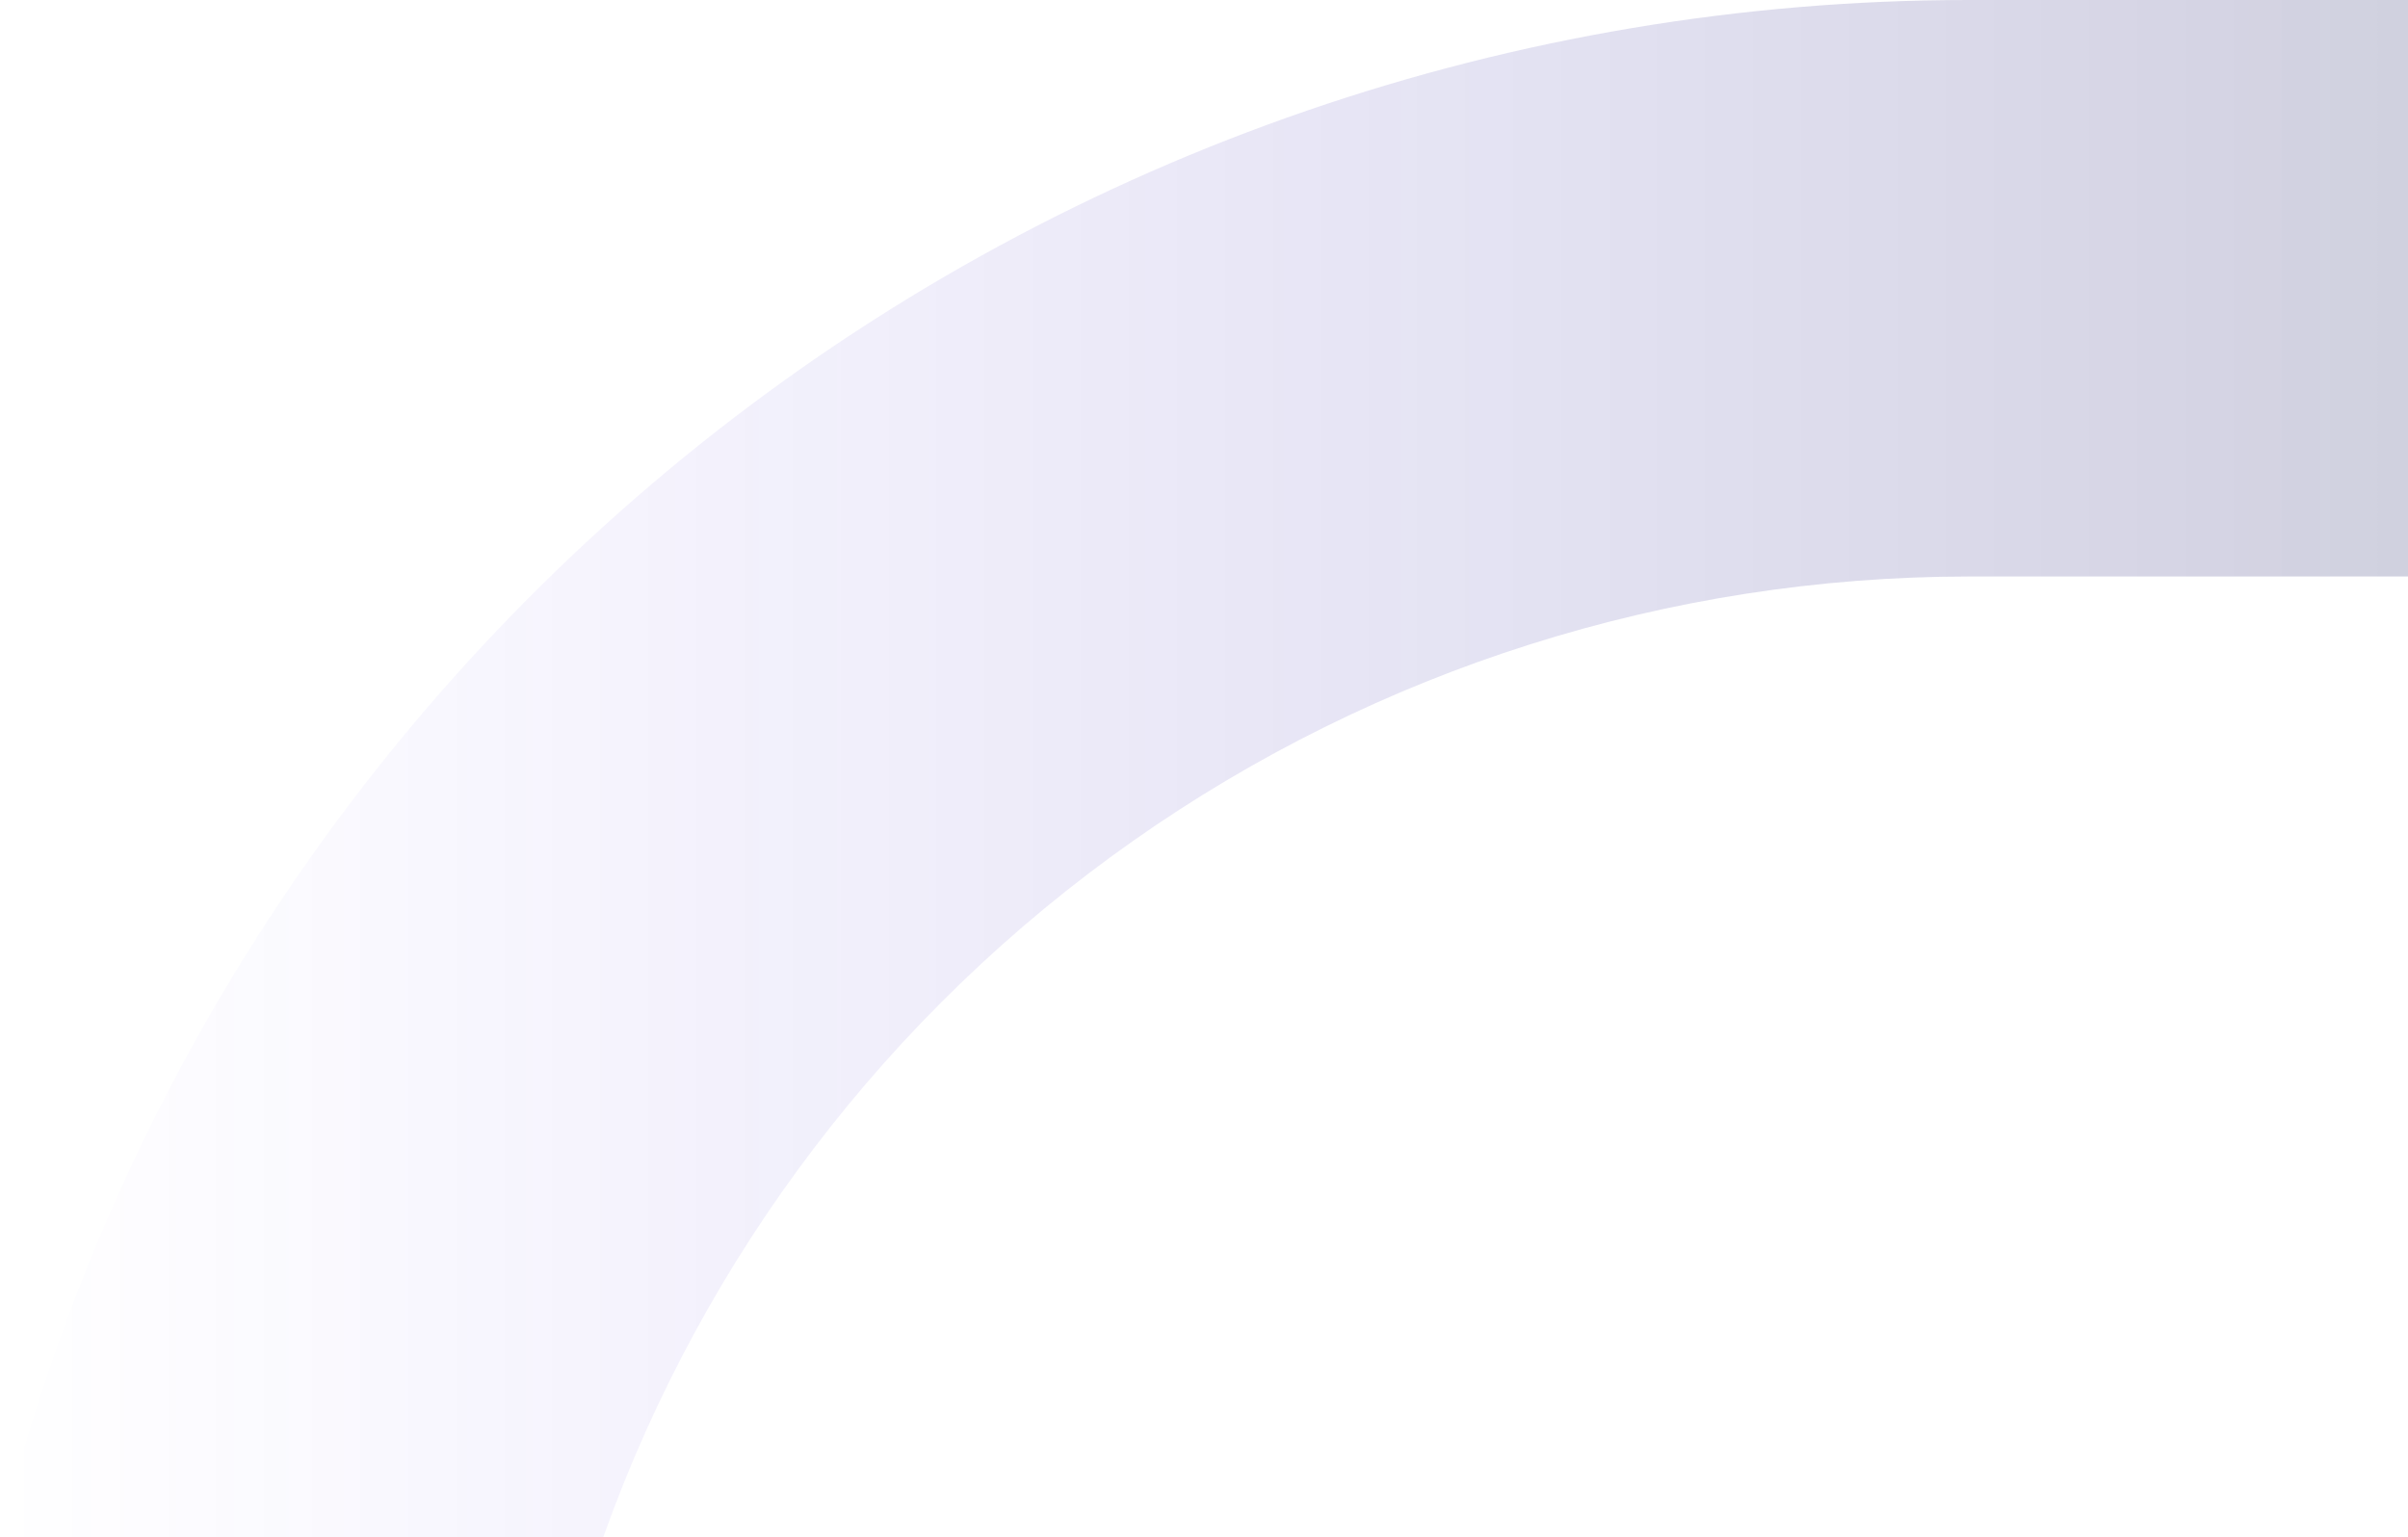 <svg width="462" height="295" viewBox="0 0 462 295" fill="none" xmlns="http://www.w3.org/2000/svg">
<path opacity="0.2" d="M470 110.625L377.702 110.625C320.262 110.654 264.239 128.394 217.331 161.408C170.423 194.422 134.932 241.089 115.731 295L3.05176e-05 295C20.747 210.842 69.234 136.042 137.706 82.563C206.179 29.083 290.682 0.013 377.702 -2.65022e-05L470 -3.05176e-05L470 110.625Z" fill="url(#paint0_linear_68_3555)"/>
<defs>
<linearGradient id="paint0_linear_68_3555" x1="470" y1="147.5" x2="-3.97471e-06" y2="147.5" gradientUnits="userSpaceOnUse">
<stop stop-color="#0F1257"/>
<stop offset="1" stop-color="#461BFF" stop-opacity="0"/>
</linearGradient>
</defs>
</svg>
